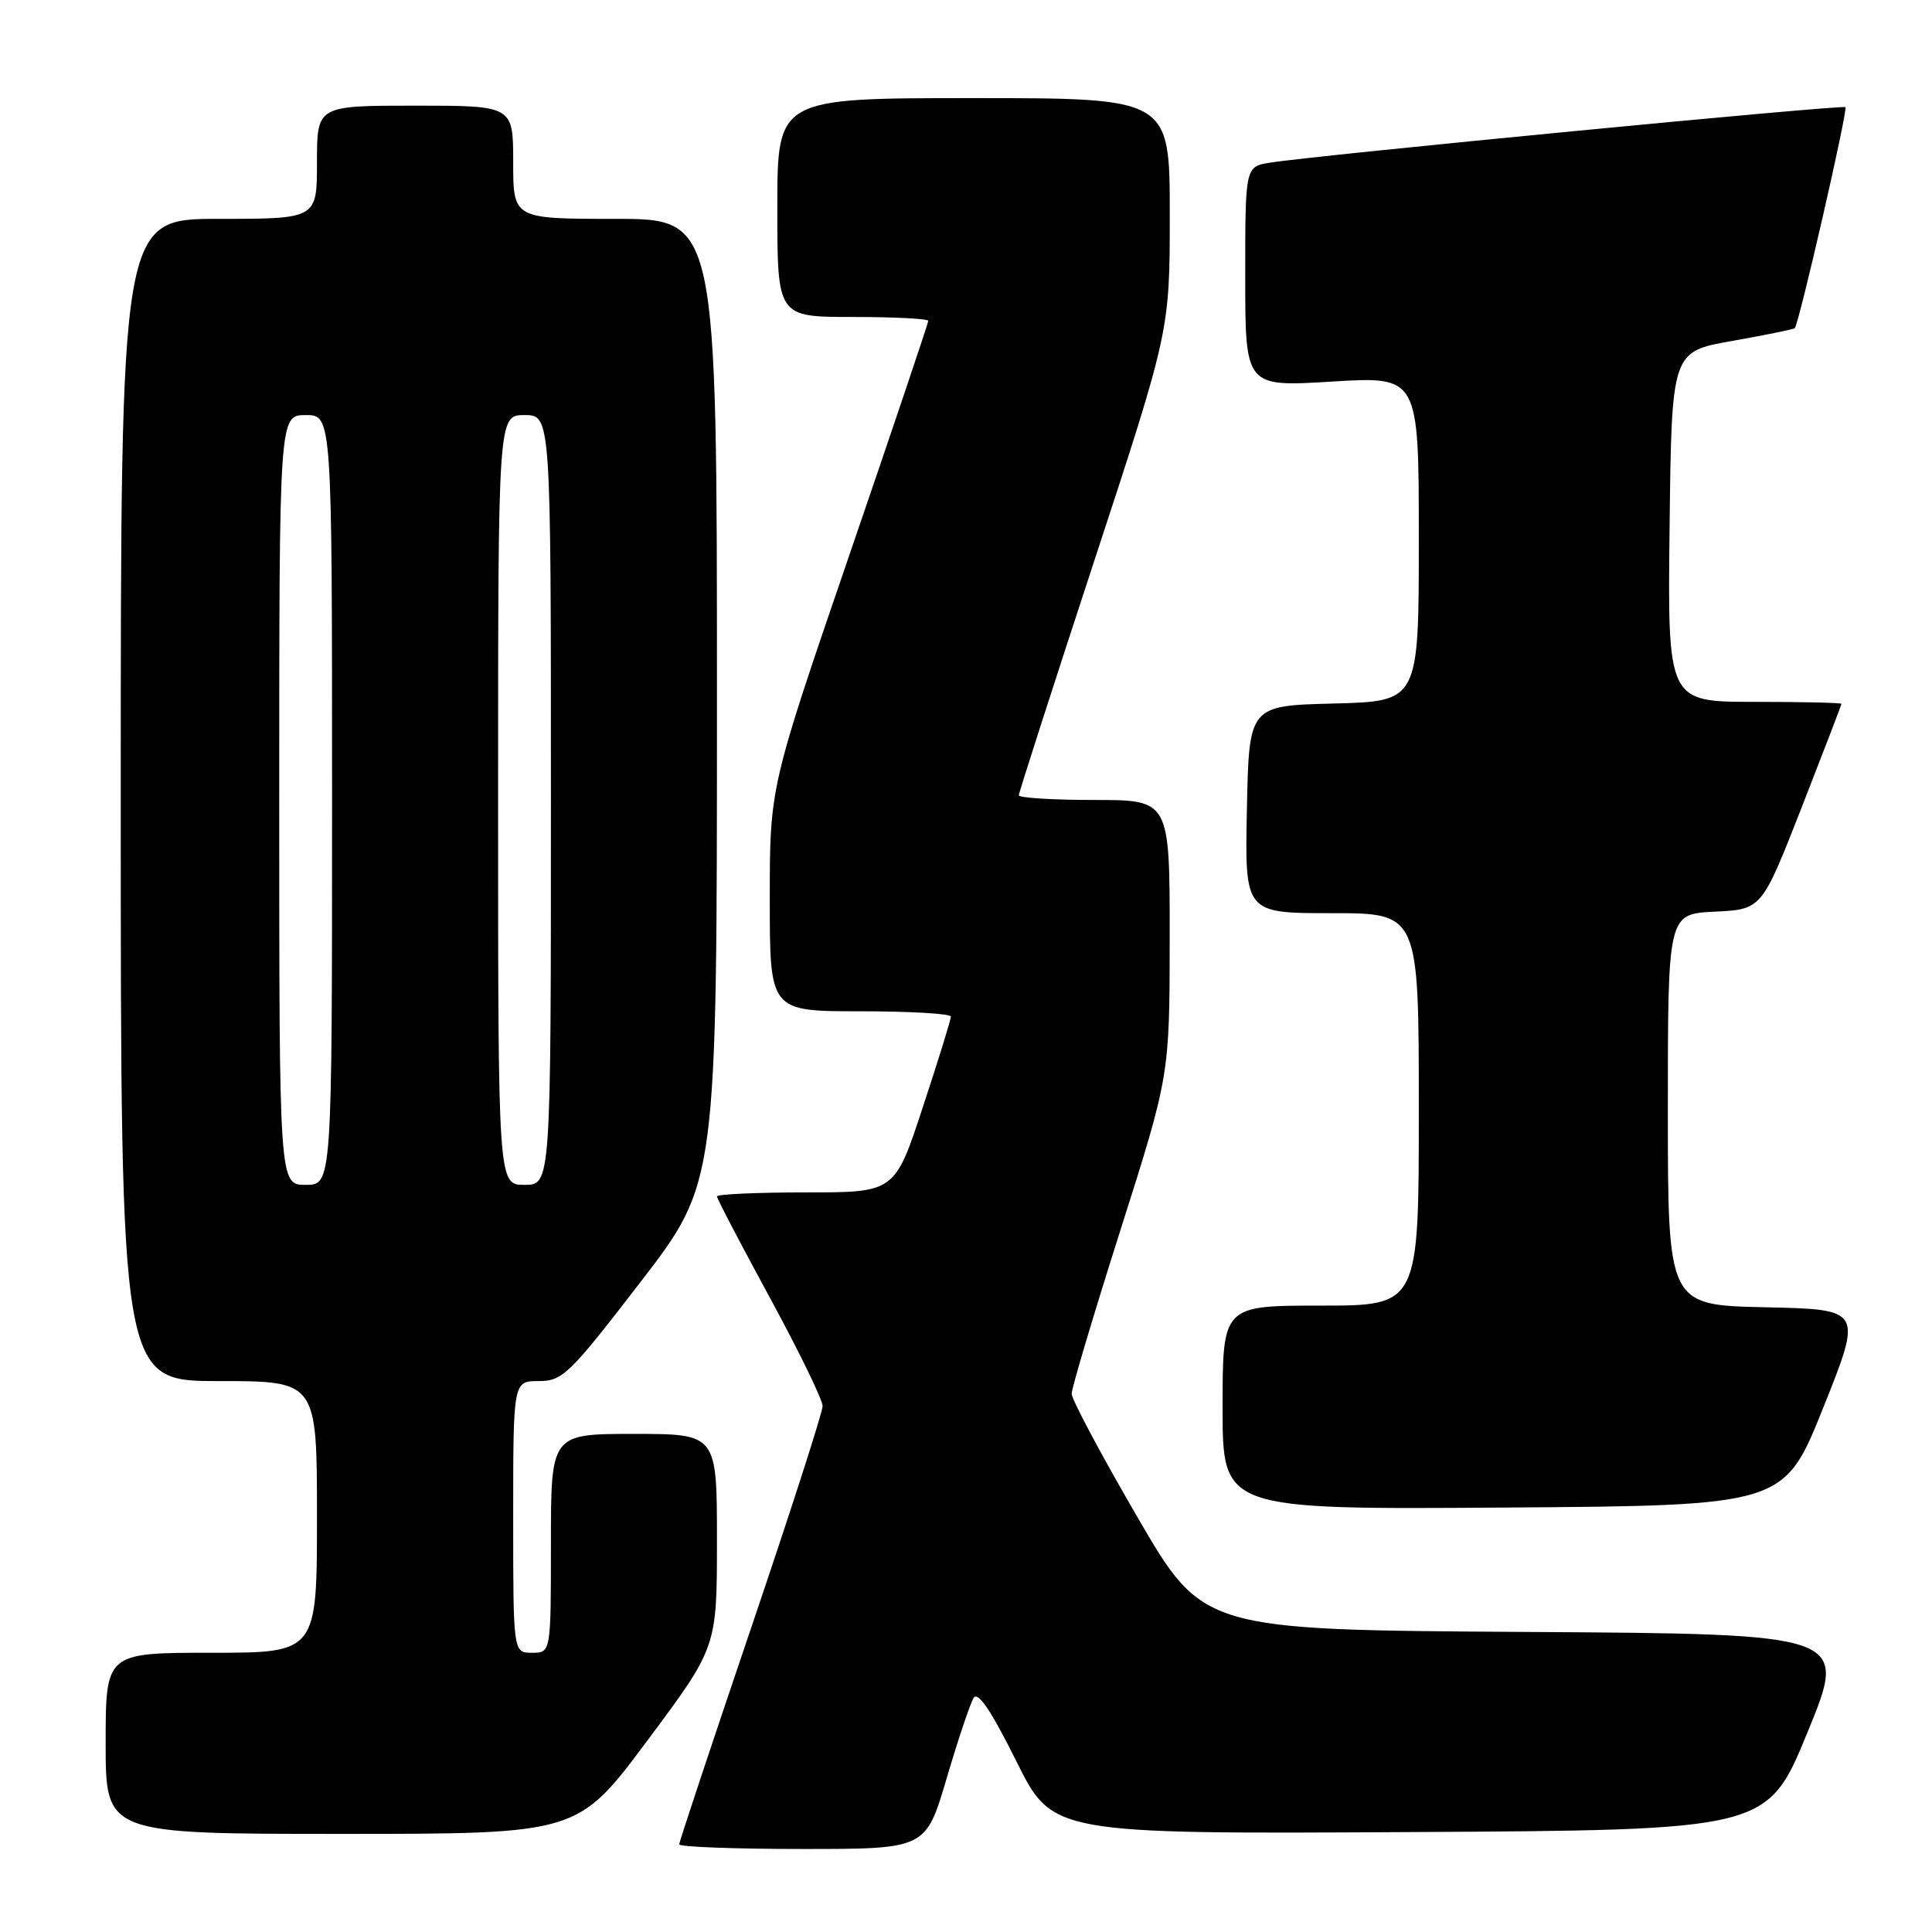 <?xml version="1.0" encoding="UTF-8" standalone="no"?>
<!DOCTYPE svg PUBLIC "-//W3C//DTD SVG 1.1//EN" "http://www.w3.org/Graphics/SVG/1.1/DTD/svg11.dtd" >
<svg xmlns="http://www.w3.org/2000/svg" xmlns:xlink="http://www.w3.org/1999/xlink" version="1.1" viewBox="0 0 256 256">
 <g >
 <path fill="currentColor"
d=" M 125.43 235.66 C 126.94 230.52 128.56 225.72 129.01 224.98 C 129.58 224.06 131.34 226.68 134.65 233.33 C 139.46 243.02 139.46 243.02 186.82 242.76 C 234.19 242.50 234.19 242.50 239.52 229.50 C 244.85 216.50 244.85 216.50 202.13 216.24 C 159.40 215.98 159.40 215.98 150.70 201.00 C 145.91 192.77 142.00 185.42 142.00 184.68 C 142.00 183.94 144.92 174.14 148.49 162.91 C 154.98 142.50 154.98 142.50 154.99 124.25 C 155.00 106.00 155.00 106.00 145.00 106.00 C 139.50 106.00 135.00 105.72 135.00 105.38 C 135.00 105.04 139.50 91.06 145.00 74.30 C 155.00 43.84 155.00 43.84 155.00 28.42 C 155.00 13.00 155.00 13.00 129.00 13.00 C 103.00 13.00 103.00 13.00 103.00 27.50 C 103.00 42.00 103.00 42.00 113.00 42.00 C 118.50 42.00 123.00 42.23 123.00 42.52 C 123.00 42.80 118.28 56.82 112.50 73.67 C 102.00 104.29 102.00 104.29 102.00 119.15 C 102.00 134.00 102.00 134.00 114.00 134.00 C 120.60 134.00 126.00 134.32 126.00 134.70 C 126.00 135.09 124.33 140.49 122.28 146.70 C 118.57 158.00 118.57 158.00 106.78 158.00 C 100.30 158.00 95.00 158.24 95.00 158.53 C 95.00 158.82 98.15 164.85 102.00 171.93 C 105.85 179.01 109.00 185.48 109.00 186.31 C 109.00 187.14 104.72 200.40 99.50 215.79 C 94.28 231.18 90.00 244.05 90.00 244.39 C 90.00 244.72 97.35 245.00 106.33 245.00 C 122.67 245.00 122.67 245.00 125.43 235.66 Z  M 85.78 230.63 C 95.00 218.27 95.00 218.27 95.00 204.13 C 95.00 190.00 95.00 190.00 84.00 190.00 C 73.00 190.00 73.00 190.00 73.00 204.50 C 73.00 219.00 73.00 219.00 70.50 219.00 C 68.00 219.00 68.00 219.00 68.00 201.00 C 68.00 183.00 68.00 183.00 71.38 183.00 C 74.54 183.00 75.44 182.13 84.88 169.86 C 95.00 156.72 95.00 156.72 95.00 92.86 C 95.00 29.00 95.00 29.00 81.50 29.00 C 68.00 29.00 68.00 29.00 68.00 21.50 C 68.00 14.00 68.00 14.00 55.00 14.00 C 42.00 14.00 42.00 14.00 42.00 21.50 C 42.00 29.00 42.00 29.00 29.00 29.00 C 16.00 29.00 16.00 29.00 16.00 106.00 C 16.00 183.00 16.00 183.00 29.00 183.00 C 42.00 183.00 42.00 183.00 42.00 201.00 C 42.00 219.00 42.00 219.00 28.00 219.00 C 14.00 219.00 14.00 219.00 14.00 231.00 C 14.00 243.00 14.00 243.00 45.28 243.00 C 76.56 243.00 76.56 243.00 85.78 230.63 Z  M 241.60 186.50 C 246.80 173.50 246.80 173.50 233.90 173.22 C 221.00 172.94 221.00 172.94 221.00 147.02 C 221.00 121.10 221.00 121.10 227.22 120.80 C 233.44 120.50 233.44 120.50 238.72 107.01 C 241.62 99.59 244.00 93.40 244.00 93.26 C 244.00 93.12 238.82 93.00 232.48 93.00 C 220.96 93.00 220.96 93.00 221.23 69.79 C 221.50 46.59 221.50 46.59 229.50 45.18 C 233.90 44.40 237.64 43.64 237.81 43.49 C 238.36 43.00 244.88 14.55 244.53 14.20 C 244.18 13.84 173.95 20.62 168.25 21.56 C 165.00 22.09 165.00 22.09 165.00 36.68 C 165.00 51.27 165.00 51.27 176.50 50.56 C 188.00 49.86 188.00 49.86 188.00 71.40 C 188.00 92.93 188.00 92.93 176.75 93.22 C 165.50 93.50 165.50 93.50 165.22 107.25 C 164.94 121.00 164.94 121.00 176.47 121.00 C 188.00 121.00 188.00 121.00 188.00 147.00 C 188.00 173.00 188.00 173.00 175.00 173.00 C 162.00 173.00 162.00 173.00 162.00 186.51 C 162.00 200.02 162.00 200.02 199.20 199.76 C 236.39 199.50 236.39 199.50 241.60 186.50 Z  M 37.00 106.00 C 37.00 55.00 37.00 55.00 40.50 55.00 C 44.00 55.00 44.00 55.00 44.00 106.00 C 44.00 157.00 44.00 157.00 40.50 157.00 C 37.00 157.00 37.00 157.00 37.00 106.00 Z  M 66.00 106.00 C 66.00 55.00 66.00 55.00 69.50 55.00 C 73.00 55.00 73.00 55.00 73.00 106.00 C 73.00 157.00 73.00 157.00 69.50 157.00 C 66.00 157.00 66.00 157.00 66.00 106.00 Z "/>
</g>
</svg>